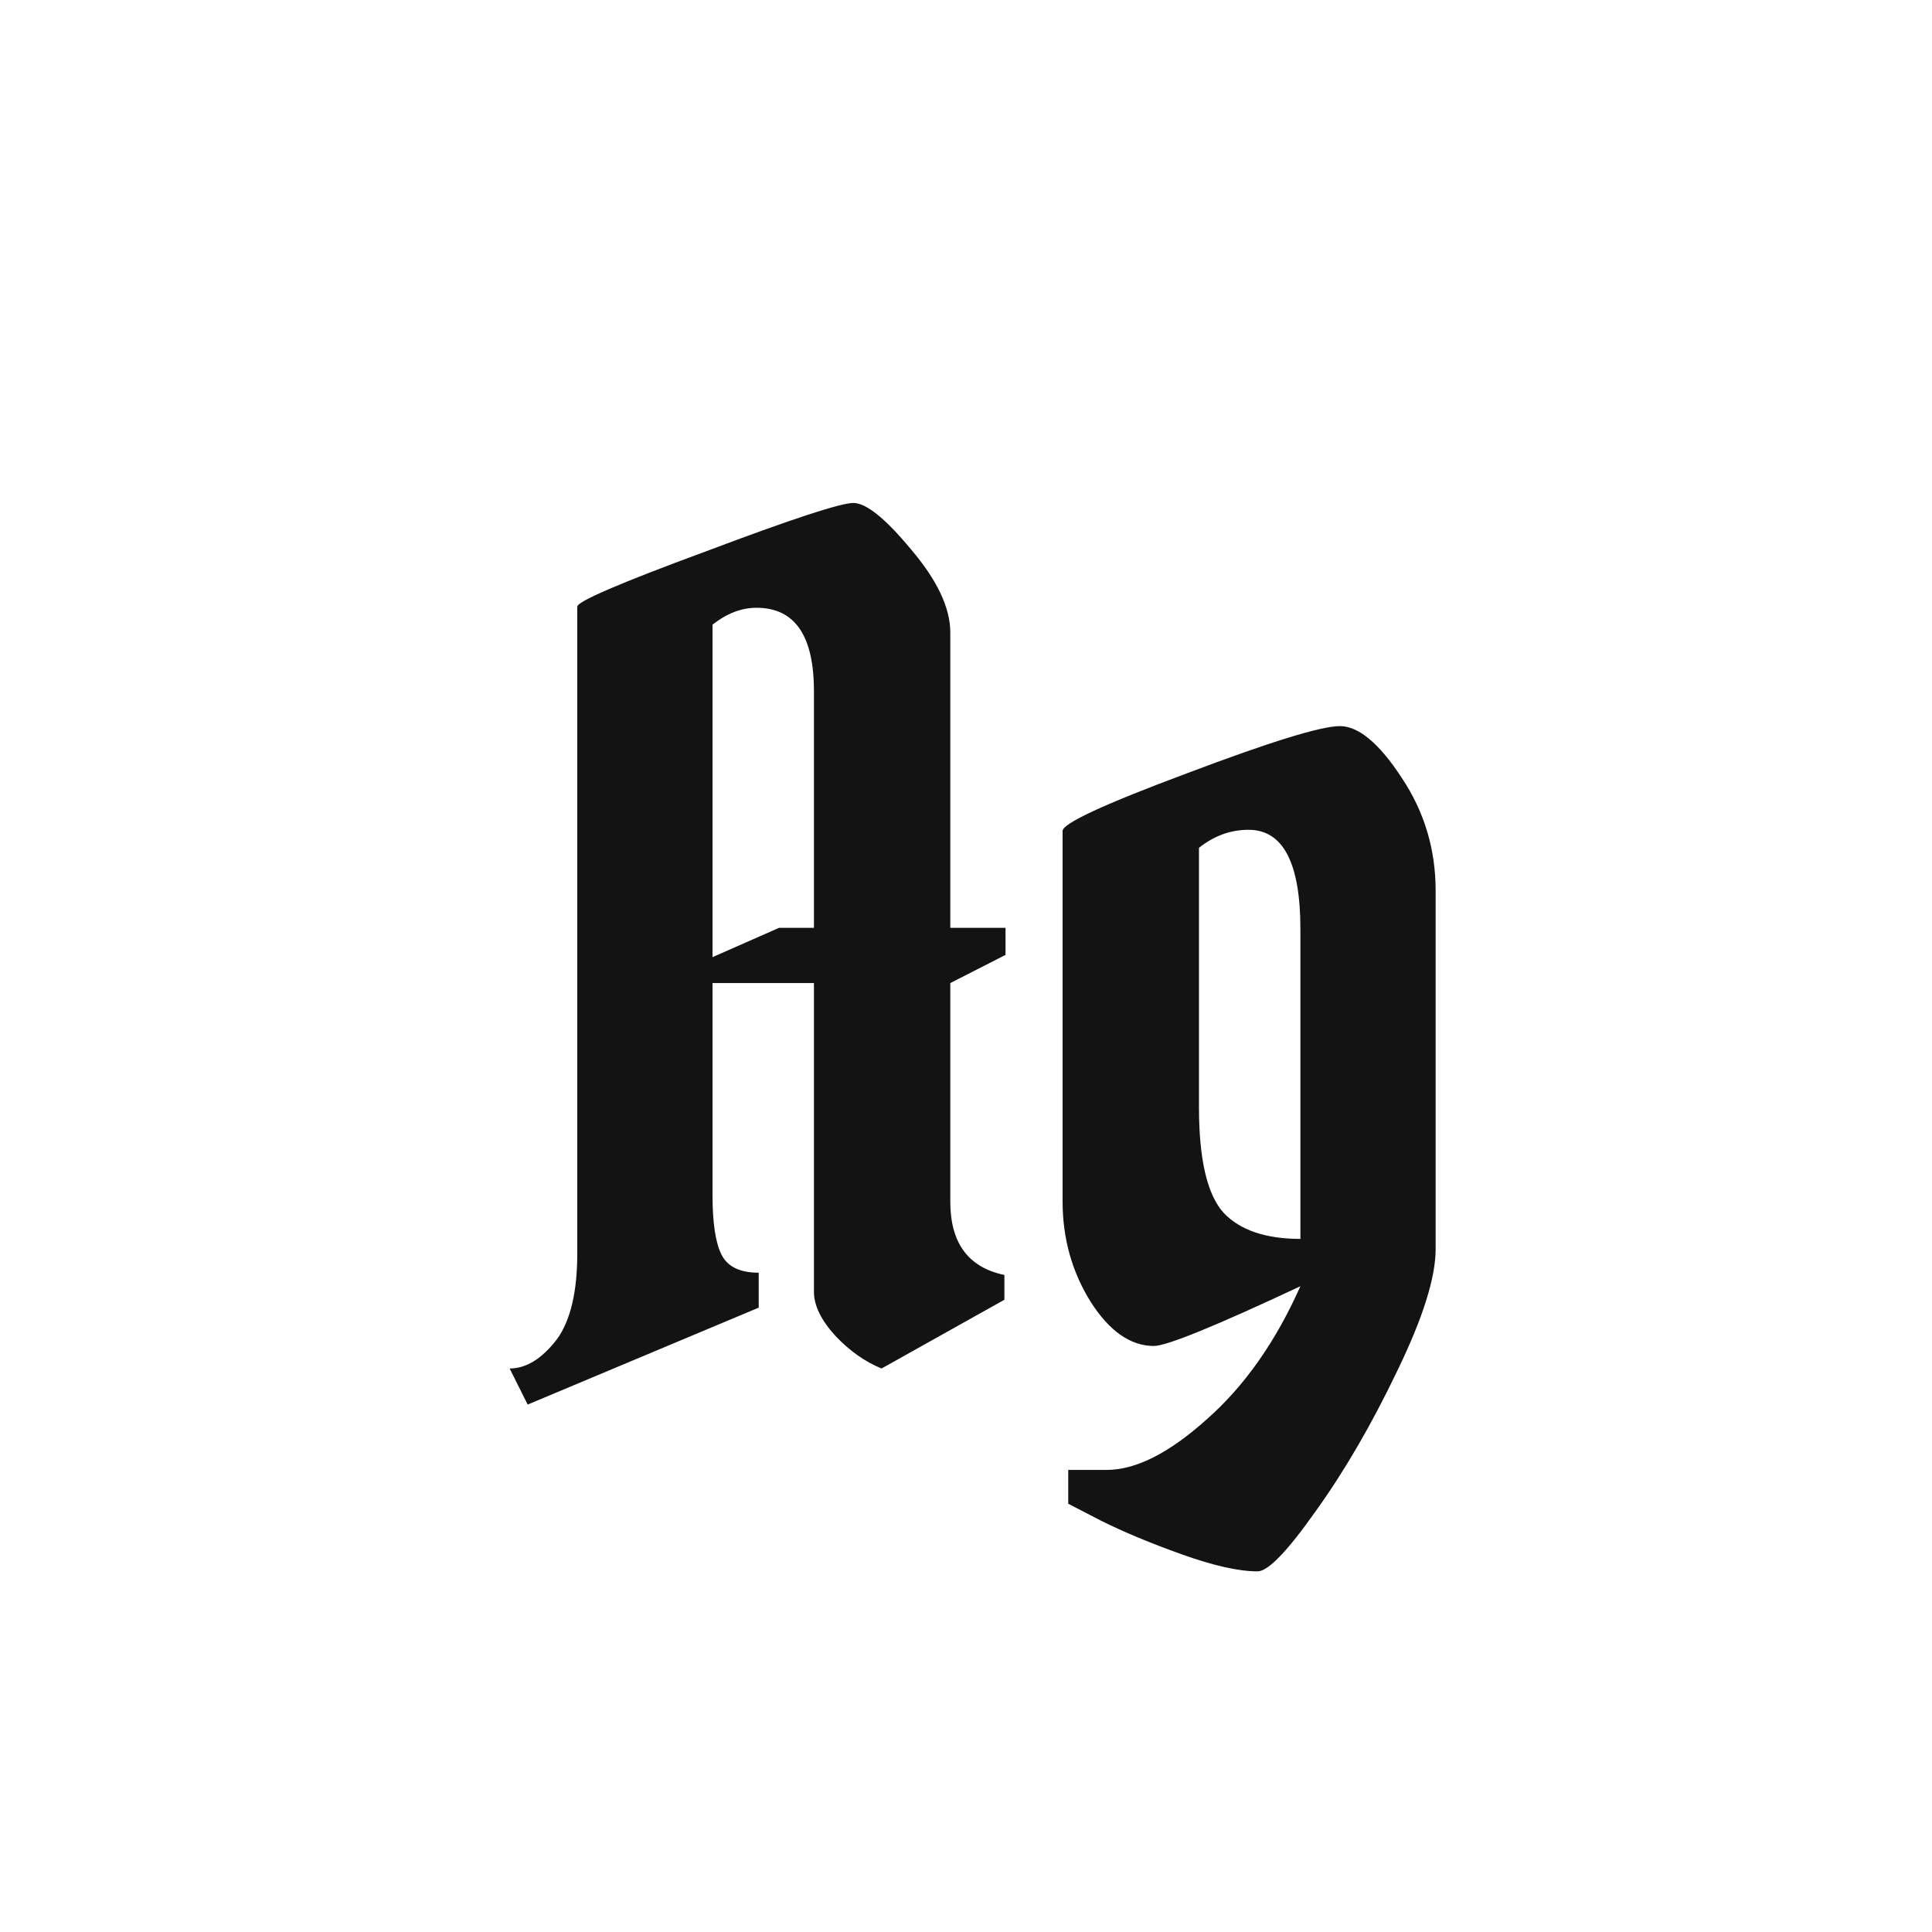 <svg width="24" height="24" viewBox="0 0 24 24" fill="none" xmlns="http://www.w3.org/2000/svg">
<path d="M7.171 15.572V7.536C7.171 7.471 7.703 7.242 8.767 6.85C9.831 6.449 10.442 6.248 10.601 6.248C10.759 6.248 10.997 6.439 11.315 6.822C11.641 7.205 11.805 7.55 11.805 7.858V11.526H12.491V11.862L11.805 12.212V14.928C11.805 15.441 12.029 15.745 12.477 15.838V16.146L10.951 17C10.745 16.916 10.554 16.781 10.377 16.594C10.199 16.398 10.111 16.216 10.111 16.048V12.212H8.851V14.844C8.851 15.189 8.888 15.437 8.963 15.586C9.037 15.735 9.191 15.81 9.425 15.81V16.244L6.555 17.448L6.331 17C6.536 17 6.732 16.879 6.919 16.636C7.087 16.403 7.171 16.048 7.171 15.572ZM9.397 7.55C9.21 7.55 9.028 7.62 8.851 7.76V11.89L9.677 11.526H10.111V8.586C10.111 7.895 9.873 7.55 9.397 7.55ZM13.2 10.322C13.2 10.229 13.713 9.991 14.74 9.608C15.776 9.216 16.411 9.02 16.644 9.02C16.877 9.02 17.134 9.235 17.414 9.664C17.694 10.084 17.834 10.551 17.834 11.064V15.516C17.834 15.871 17.675 16.375 17.358 17.028C17.041 17.691 16.705 18.269 16.35 18.764C15.995 19.268 15.753 19.52 15.622 19.52C15.389 19.52 15.076 19.45 14.684 19.31C14.292 19.17 13.956 19.03 13.676 18.89L13.27 18.68V18.26H13.746C14.11 18.26 14.525 18.05 14.992 17.63C15.459 17.219 15.846 16.669 16.154 15.978C15.099 16.473 14.493 16.72 14.334 16.72C14.045 16.72 13.783 16.538 13.55 16.174C13.317 15.801 13.2 15.385 13.2 14.928V10.322ZM16.154 11.54C16.154 10.719 15.939 10.308 15.51 10.308C15.286 10.308 15.081 10.383 14.894 10.532V13.752C14.894 14.405 14.997 14.844 15.202 15.068C15.407 15.283 15.725 15.39 16.154 15.39V11.54Z" fill="#131313"/>
</svg>
